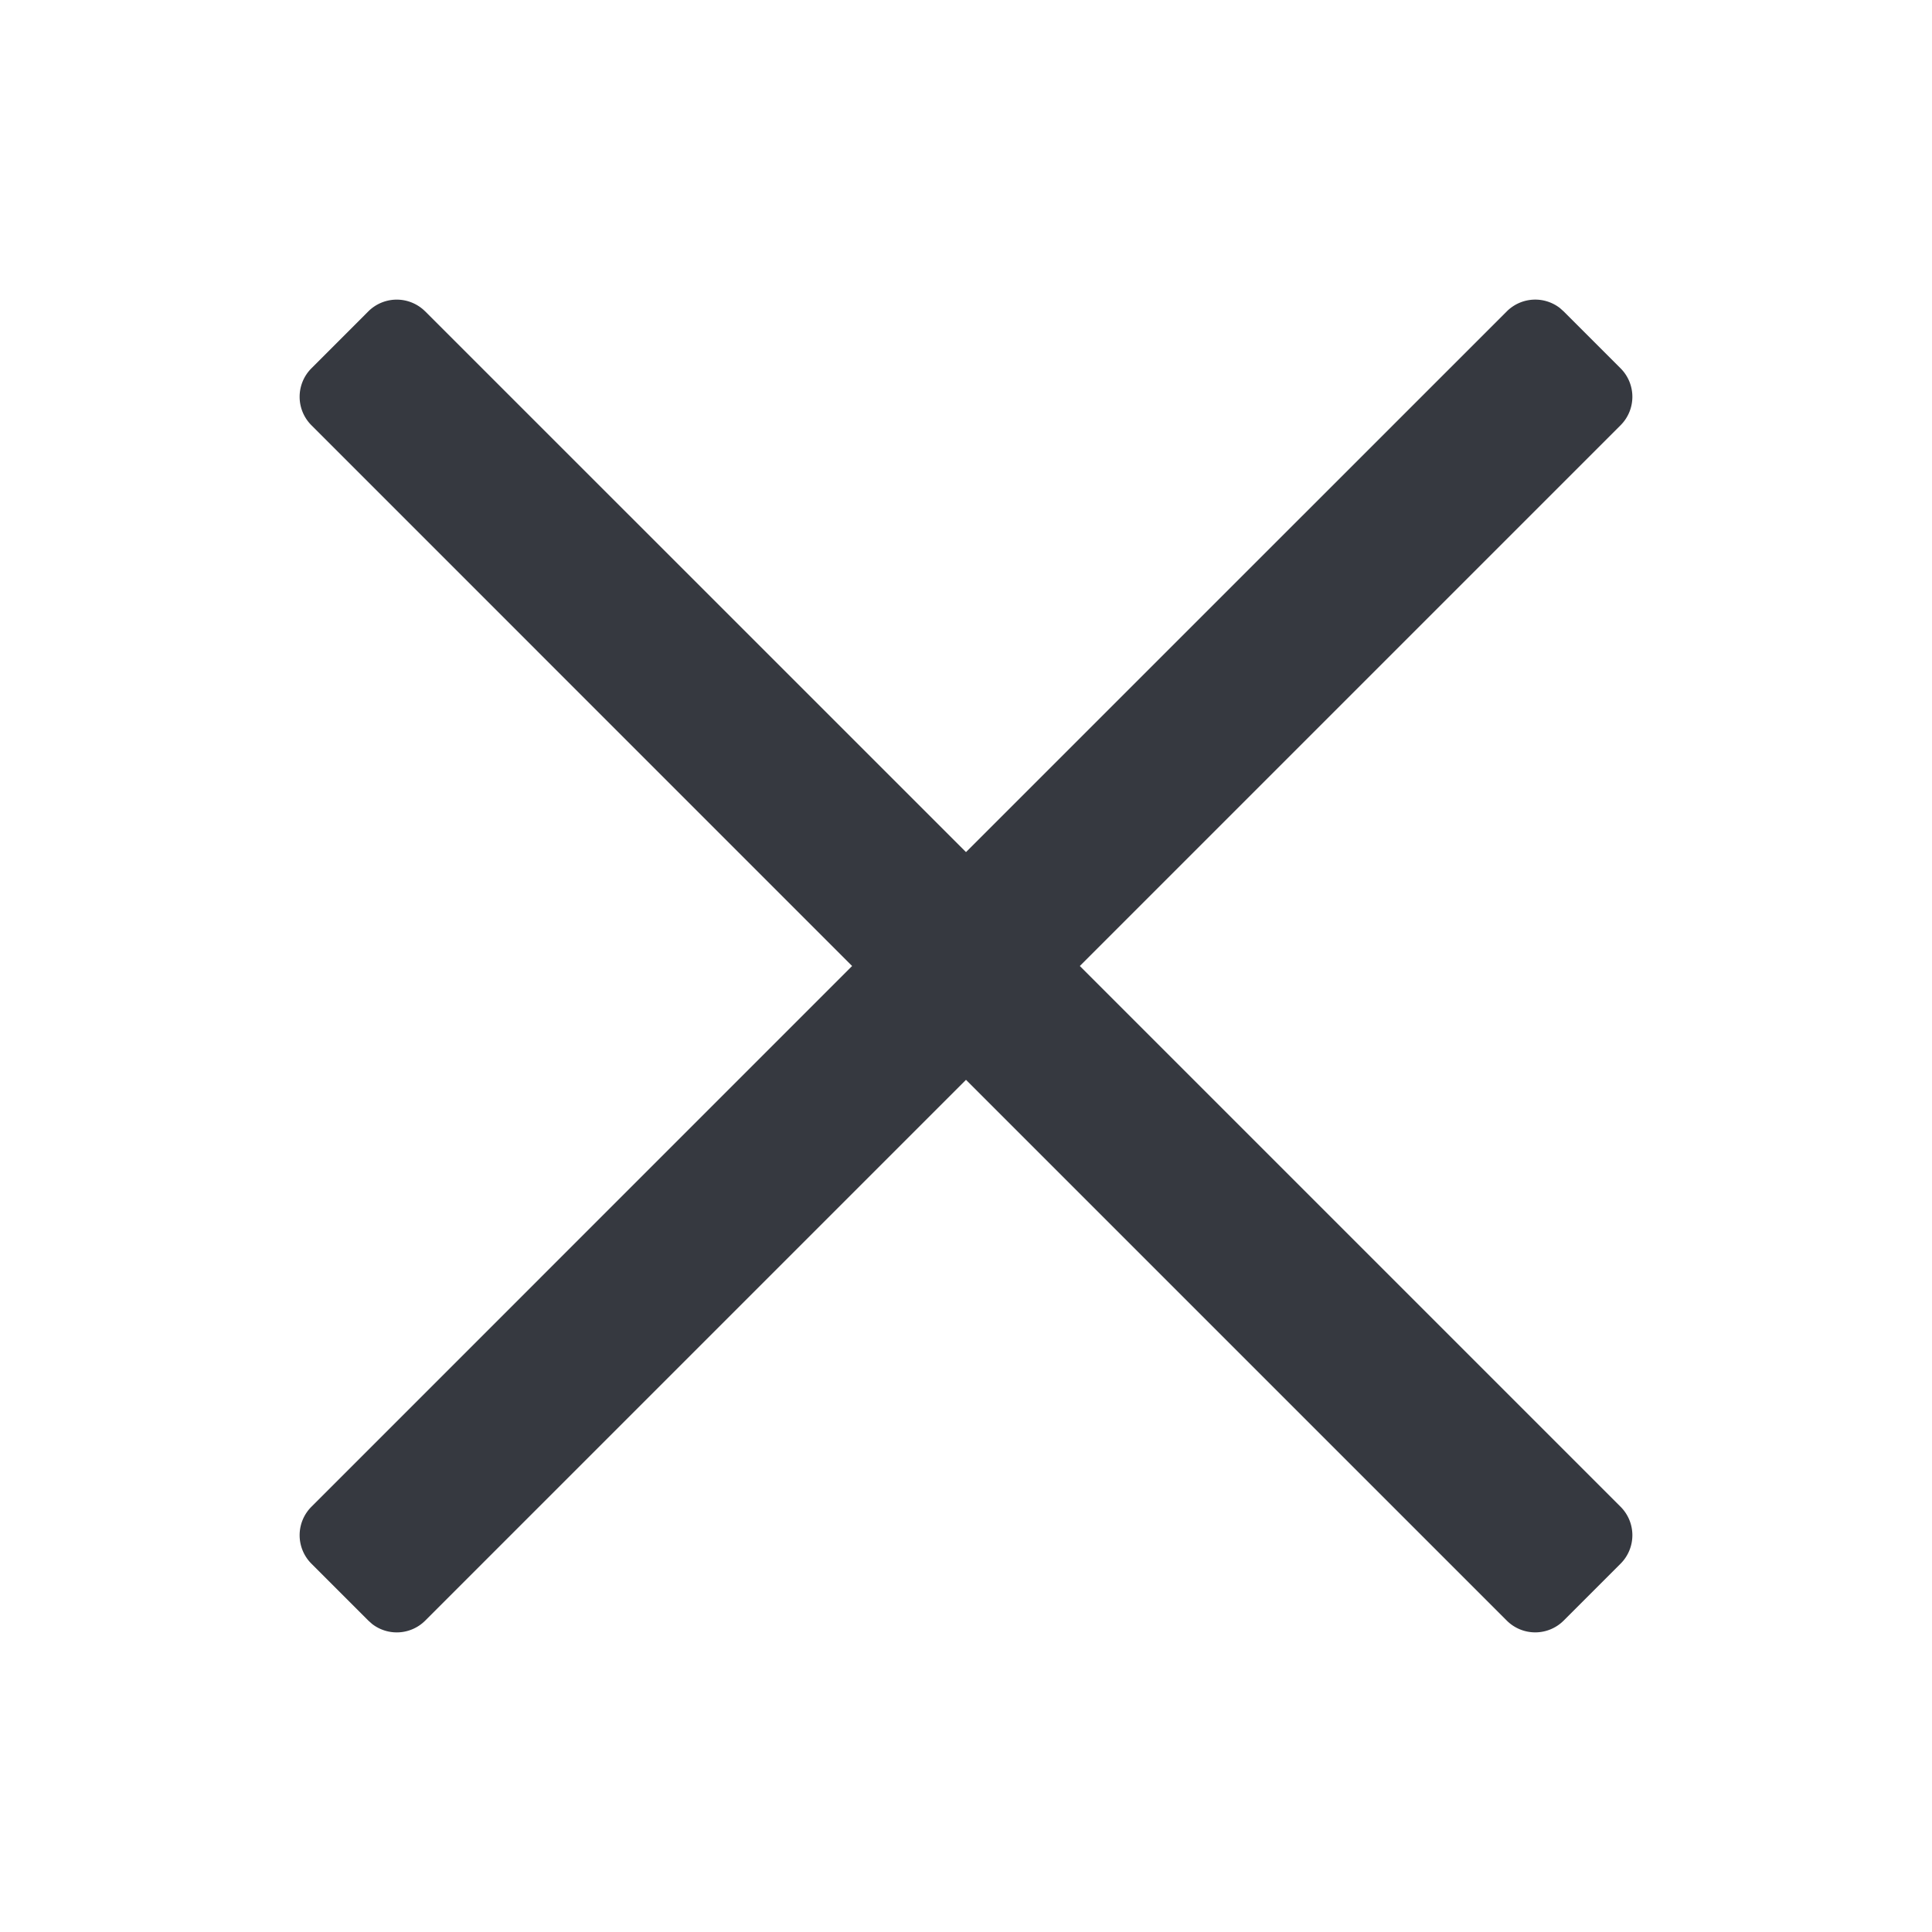 <?xml version="1.0" standalone="no"?><!DOCTYPE svg PUBLIC "-//W3C//DTD SVG 1.1//EN"
    "http://www.w3.org/Graphics/SVG/1.1/DTD/svg11.dtd">
<svg t="1621417175486" class="icon" viewBox="0 0 1024 1024" version="1.1"
    xmlns="http://www.w3.org/2000/svg" p-id="5433" xmlns:xlink="http://www.w3.org/1999/xlink"
    width="200" height="200">
    <defs>
        <style type="text/css"></style>
    </defs>
    <path
        d="M225.387 165.056L512 451.627 798.613 165.056a21.333 21.333 0 0 1 28.16-1.792l2.005 1.792 30.165 30.165a21.333 21.333 0 0 1 0 30.165L572.331 512l286.613 286.613a21.333 21.333 0 0 1 0 30.165l-30.165 30.165a21.333 21.333 0 0 1-30.165 0L512 572.331 225.387 858.944a21.333 21.333 0 0 1-28.16 1.792l-2.005-1.792-30.165-30.165a21.333 21.333 0 0 1 0-30.165L451.627 512 165.056 225.387a21.333 21.333 0 0 1 0-30.165L195.2 165.056a21.333 21.333 0 0 1 30.165 0z"
        fill="#363940" p-id="5434"></path>
</svg>